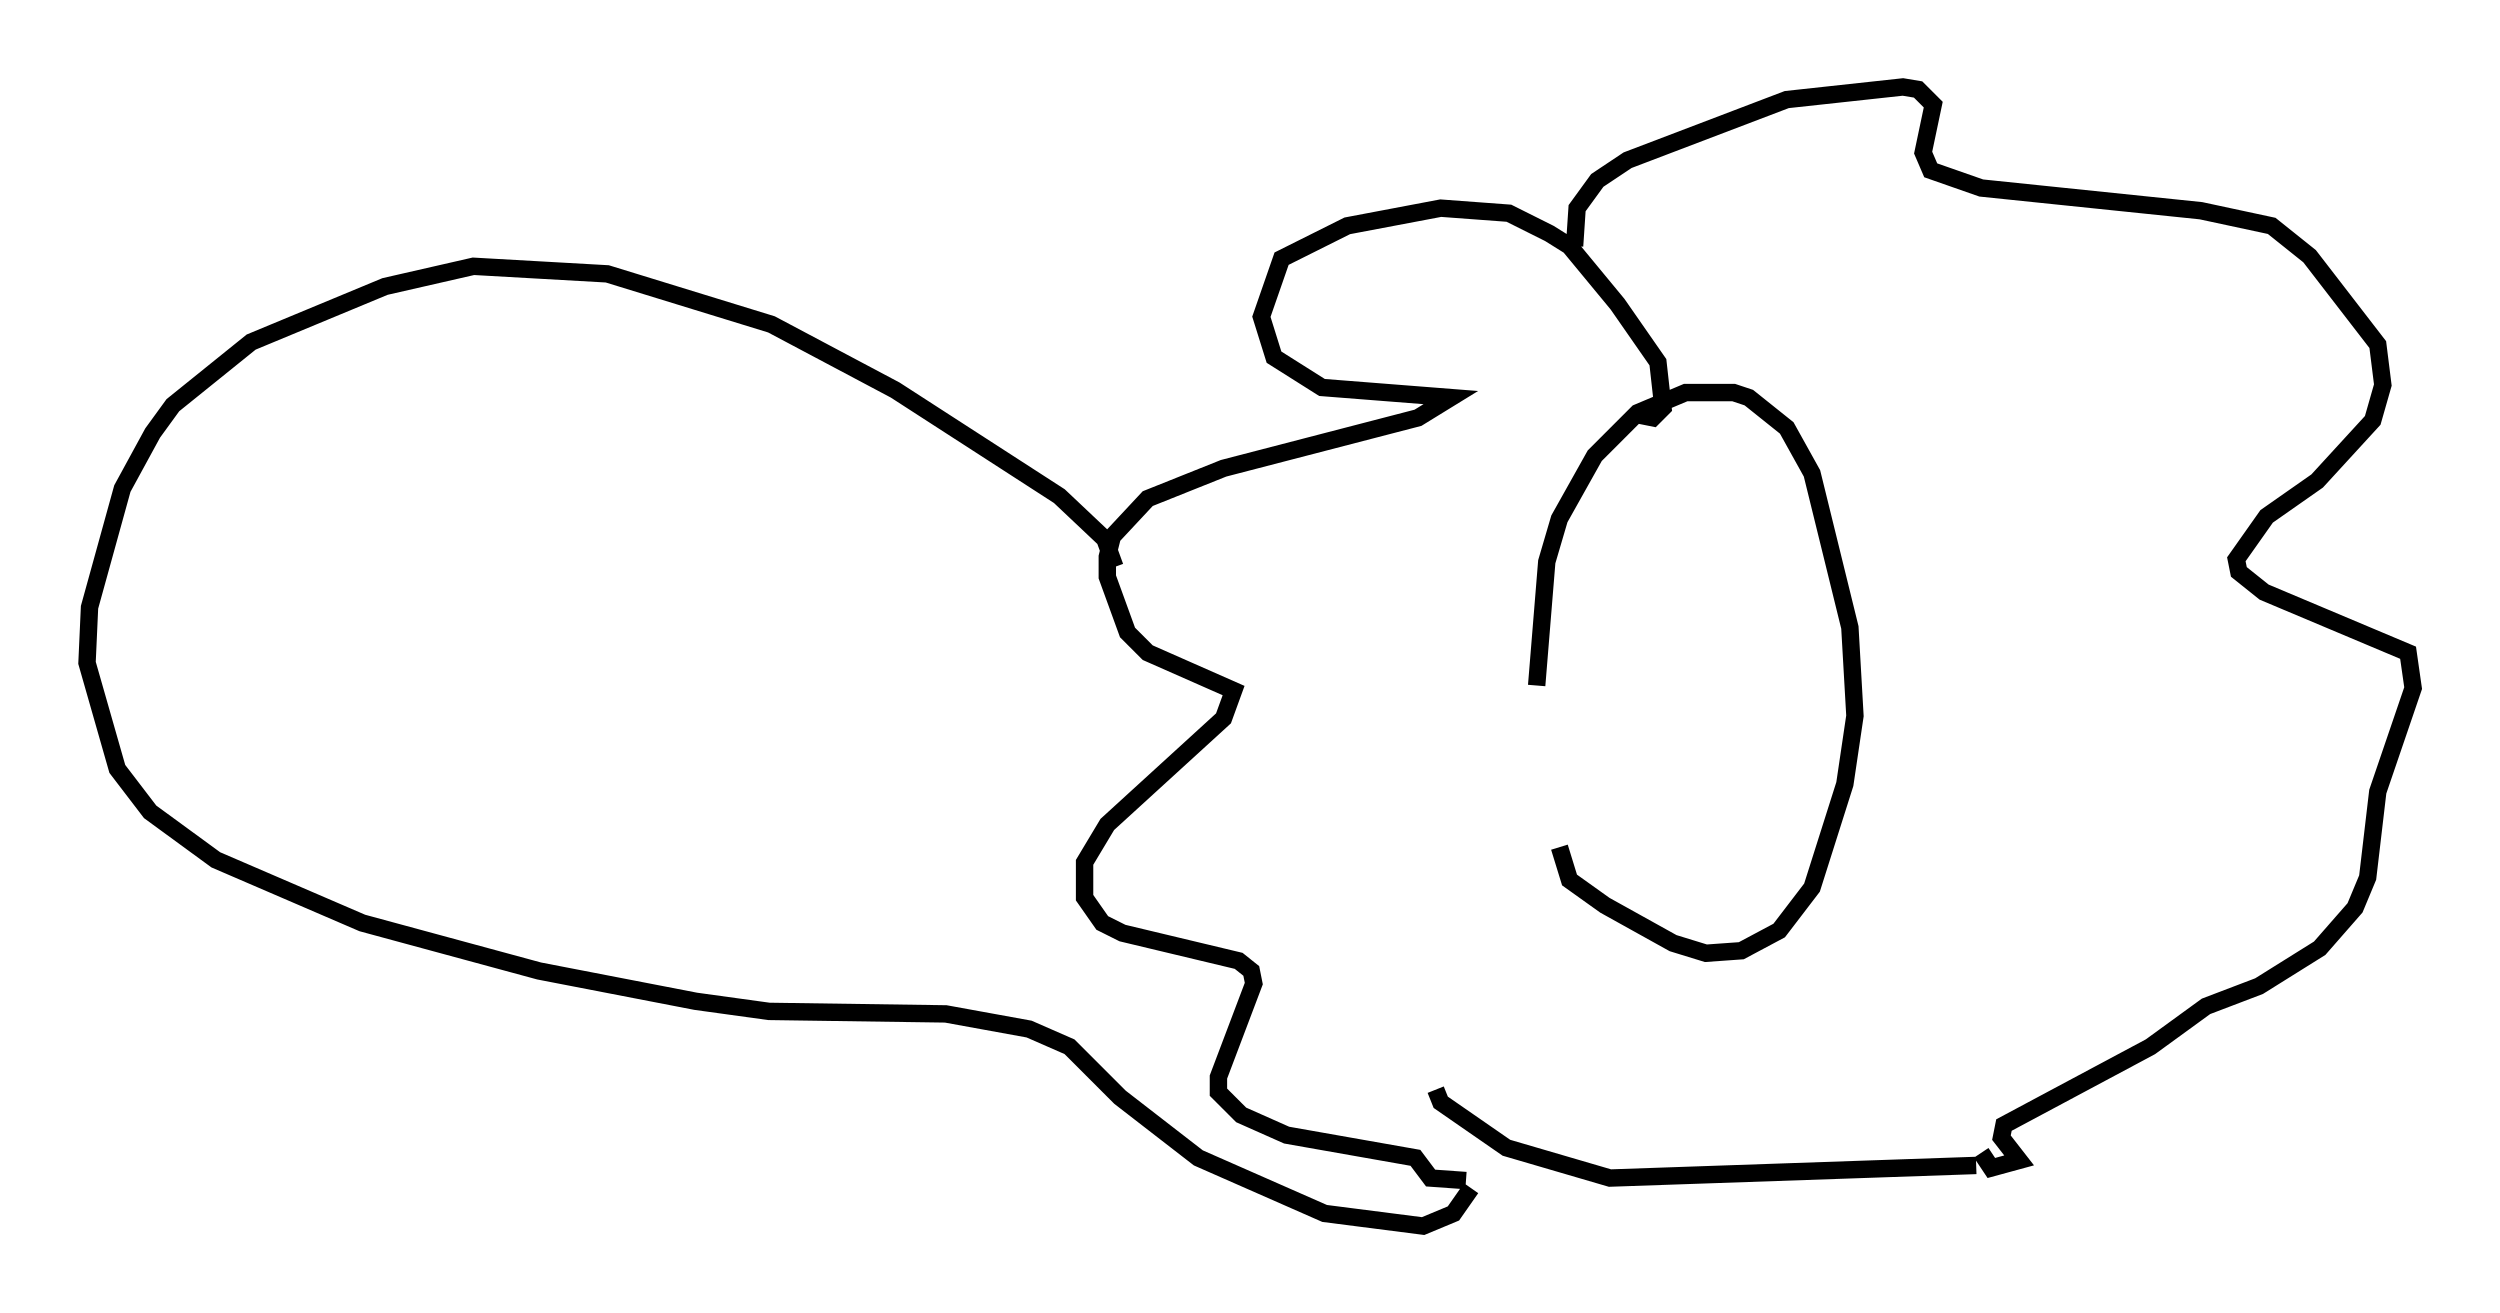 <?xml version="1.0" encoding="utf-8" ?>
<svg baseProfile="full" height="75.508" version="1.1" width="143.776" xmlns="http://www.w3.org/2000/svg" xmlns:ev="http://www.w3.org/2001/xml-events" xmlns:xlink="http://www.w3.org/1999/xlink"><defs /><rect fill="white" height="75.508" width="143.776" x="0" y="0" /><path d="M89.681, 50.318 m-1.307, -10.894 l0.581, -7.117 0.726, -2.469 l2.034, -3.631 2.469, -2.469 l2.76, -1.162 2.76, 0.0 l0.872, 0.291 2.179, 1.743 l1.453, 2.615 2.179, 8.86 l0.291, 5.084 -0.581, 3.922 l-1.888, 5.955 -1.888, 2.469 l-2.179, 1.162 -2.034, 0.145 l-1.888, -0.581 -3.922, -2.179 l-2.034, -1.453 -0.581, -1.888 m4.648, -24.838 l0.726, 0.145 0.581, -0.581 l-0.291, -2.615 -2.324, -3.341 l-2.76, -3.341 -1.162, -0.726 l-2.324, -1.162 -3.922, -0.291 l-5.374, 1.017 -3.777, 1.888 l-1.162, 3.341 0.726, 2.324 l2.76, 1.743 7.408, 0.581 l-1.888, 1.162 -11.184, 2.905 l-4.358, 1.743 -2.034, 2.179 l-0.291, 1.162 0.0, 1.162 l1.162, 3.196 1.162, 1.162 l4.939, 2.179 -0.581, 1.598 l-6.682, 6.101 -1.307, 2.179 l0.0, 2.034 1.017, 1.453 l1.162, 0.581 6.682, 1.598 l0.726, 0.581 0.145, 0.726 l-2.034, 5.374 0.0, 0.872 l1.307, 1.307 2.615, 1.162 l7.408, 1.307 0.872, 1.162 l2.034, 0.145 m6.246, -53.743 l0.145, -2.179 1.162, -1.598 l1.743, -1.162 9.151, -3.486 l6.682, -0.726 0.872, 0.145 l0.872, 0.872 -0.581, 2.76 l0.436, 1.017 2.905, 1.017 l12.637, 1.307 4.067, 0.872 l2.179, 1.743 3.922, 5.084 l0.291, 2.324 -0.581, 2.034 l-3.196, 3.486 -2.905, 2.034 l-1.743, 2.469 0.145, 0.726 l1.453, 1.162 8.279, 3.486 l0.291, 2.034 -2.034, 5.955 l-0.581, 4.939 -0.726, 1.743 l-2.034, 2.324 -3.486, 2.179 l-3.05, 1.162 -3.196, 2.324 l-8.425, 4.503 -0.145, 0.726 l1.017, 1.307 -1.598, 0.436 l-0.581, -0.872 m-0.291, 0.726 l-21.061, 0.726 -5.955, -1.743 l-3.777, -2.615 -0.291, -0.726 m-18.447, -30.067 l-0.581, -1.598 -2.615, -2.469 l-9.441, -6.101 -7.117, -3.777 l-9.441, -2.905 -7.698, -0.436 l-5.084, 1.162 -7.698, 3.196 l-4.503, 3.631 -1.162, 1.598 l-1.743, 3.196 -1.888, 6.827 l-0.145, 3.196 1.743, 6.101 l1.888, 2.469 3.777, 2.76 l8.425, 3.631 10.168, 2.76 l9.006, 1.743 4.212, 0.581 l10.168, 0.145 4.793, 0.872 l2.324, 1.017 2.905, 2.905 l4.503, 3.486 7.263, 3.196 l5.665, 0.726 1.743, -0.726 l1.017, -1.453 " fill="none" stroke="black" stroke-width="1" /></svg>
